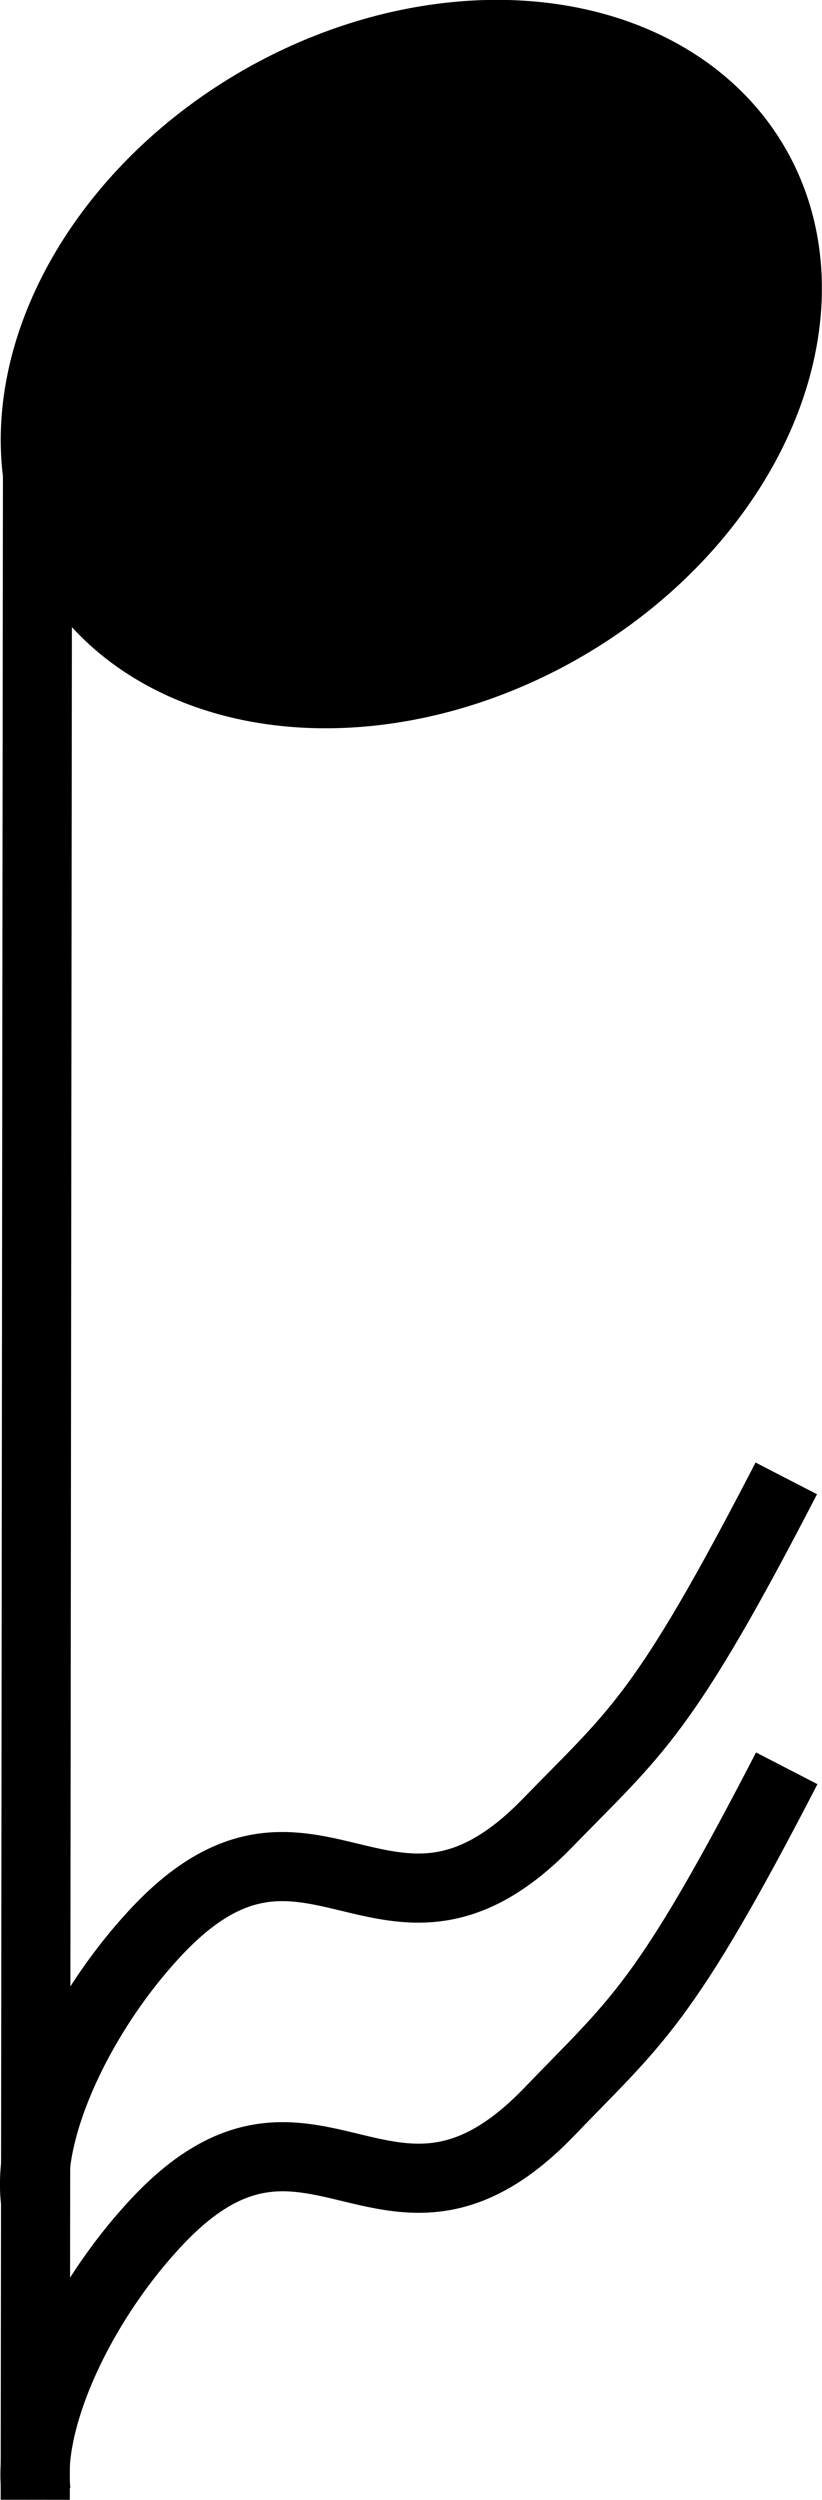<svg xmlns="http://www.w3.org/2000/svg" width="35.67" height="108.48" viewBox="0 0 35.67 108.48"><g id="Layer_2" data-name="Layer 2"><g id="Layer_1-2" data-name="Layer 1"><line x1="1.63" y1="18.17" x2="1.53" y2="108.47" style="fill:none;stroke:#000;stroke-miterlimit:10;stroke-width:3px"/><ellipse cx="17.85" cy="15.8" rx="18.24" ry="14.19" transform="translate(-5.51 11.04) rotate(-30)" style="stroke:#000;stroke-miterlimit:10"/><path d="M1.57,108.16c-.42-3,1.76-7.92,5-11.49,6.89-7.66,10.17,2.29,17.23-5,3.84-4,5-4.6,10.34-14.94" style="fill:none;stroke:#000;stroke-miterlimit:10;stroke-width:3px"/><path d="M1.55,95.57c-.42-3,1.76-7.91,5-11.49,6.89-7.66,10.18,2.29,17.23-5,3.84-3.95,5-4.59,10.34-14.93" style="fill:none;stroke:#000;stroke-miterlimit:10;stroke-width:3px"/></g></g></svg>